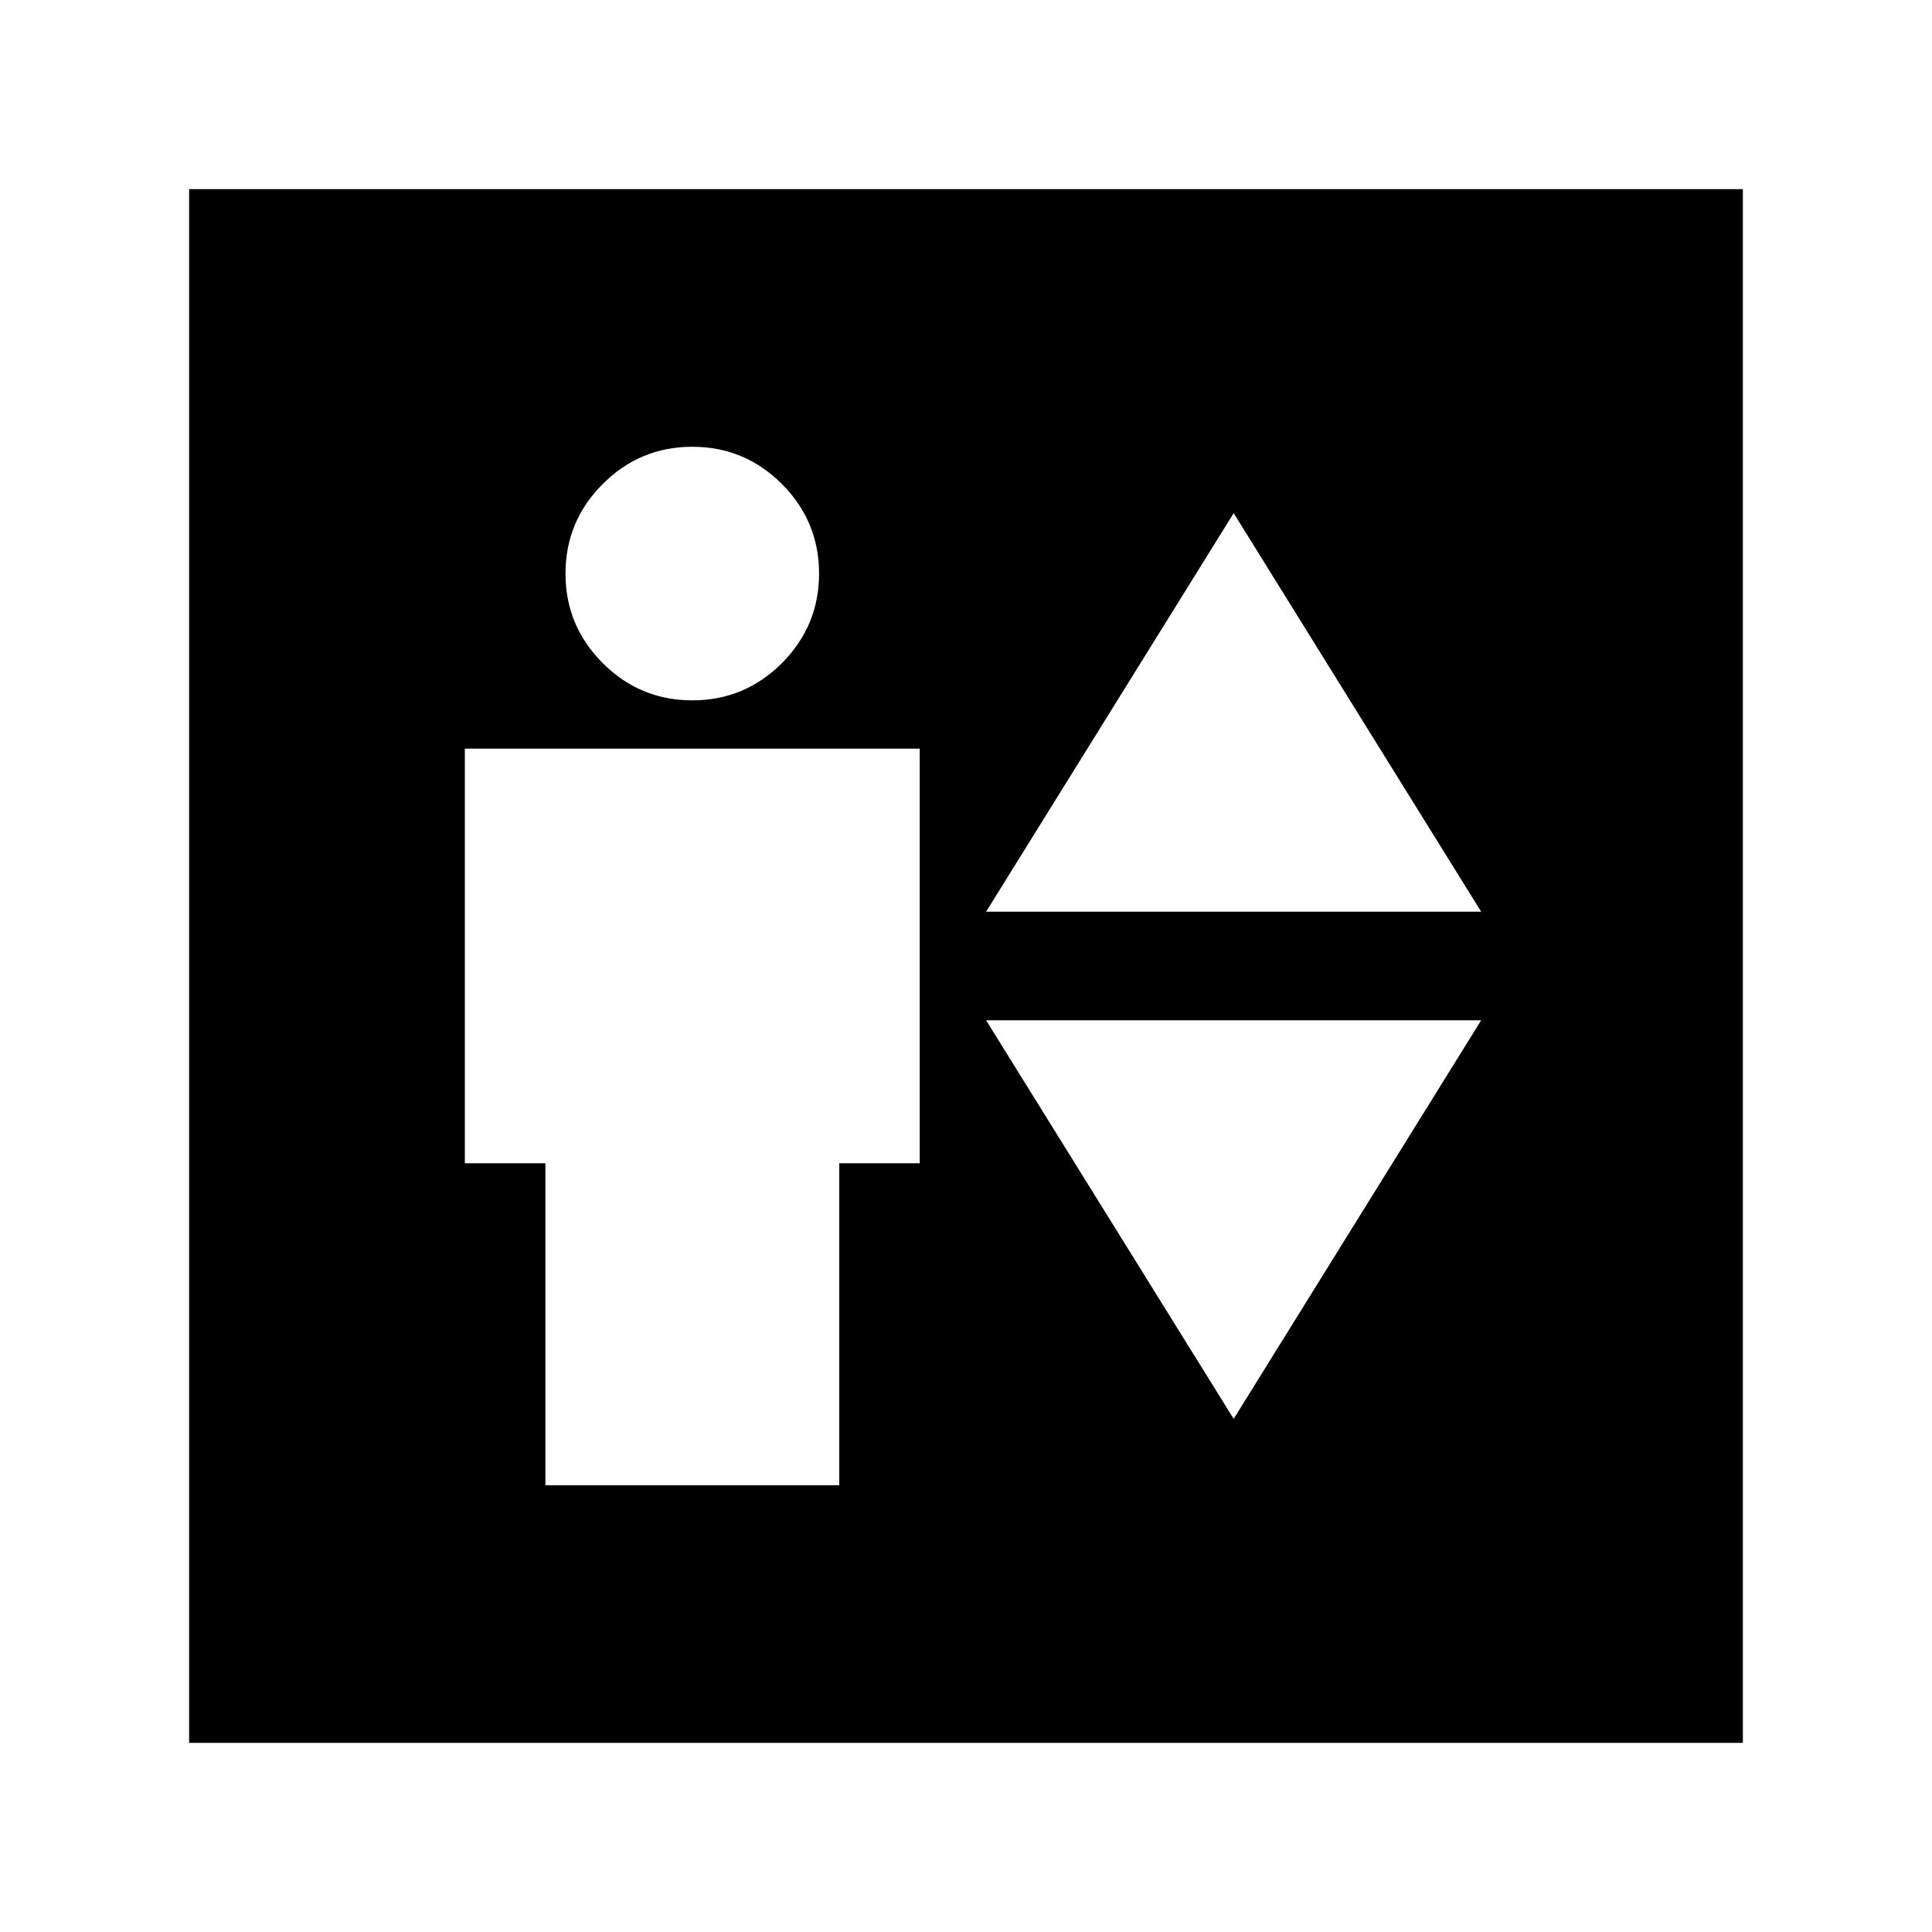 <svg xmlns="http://www.w3.org/2000/svg" height="20" width="20"><path d="M5.646 15.375h3.042v-3.333h.833V7.75H4.812v4.292h.834ZM7.167 7.25q.541 0 .927-.385.385-.386.385-.927 0-.542-.385-.928-.386-.385-.927-.385-.542 0-.927.385-.386.386-.386.928 0 .541.386.927.385.385.927.385Zm3.041 2.188h5.125l-2.562-4.126Zm2.563 5.25 2.562-4.126h-5.125ZM1.958 18.042V1.958h16.084v16.084Z"/></svg>